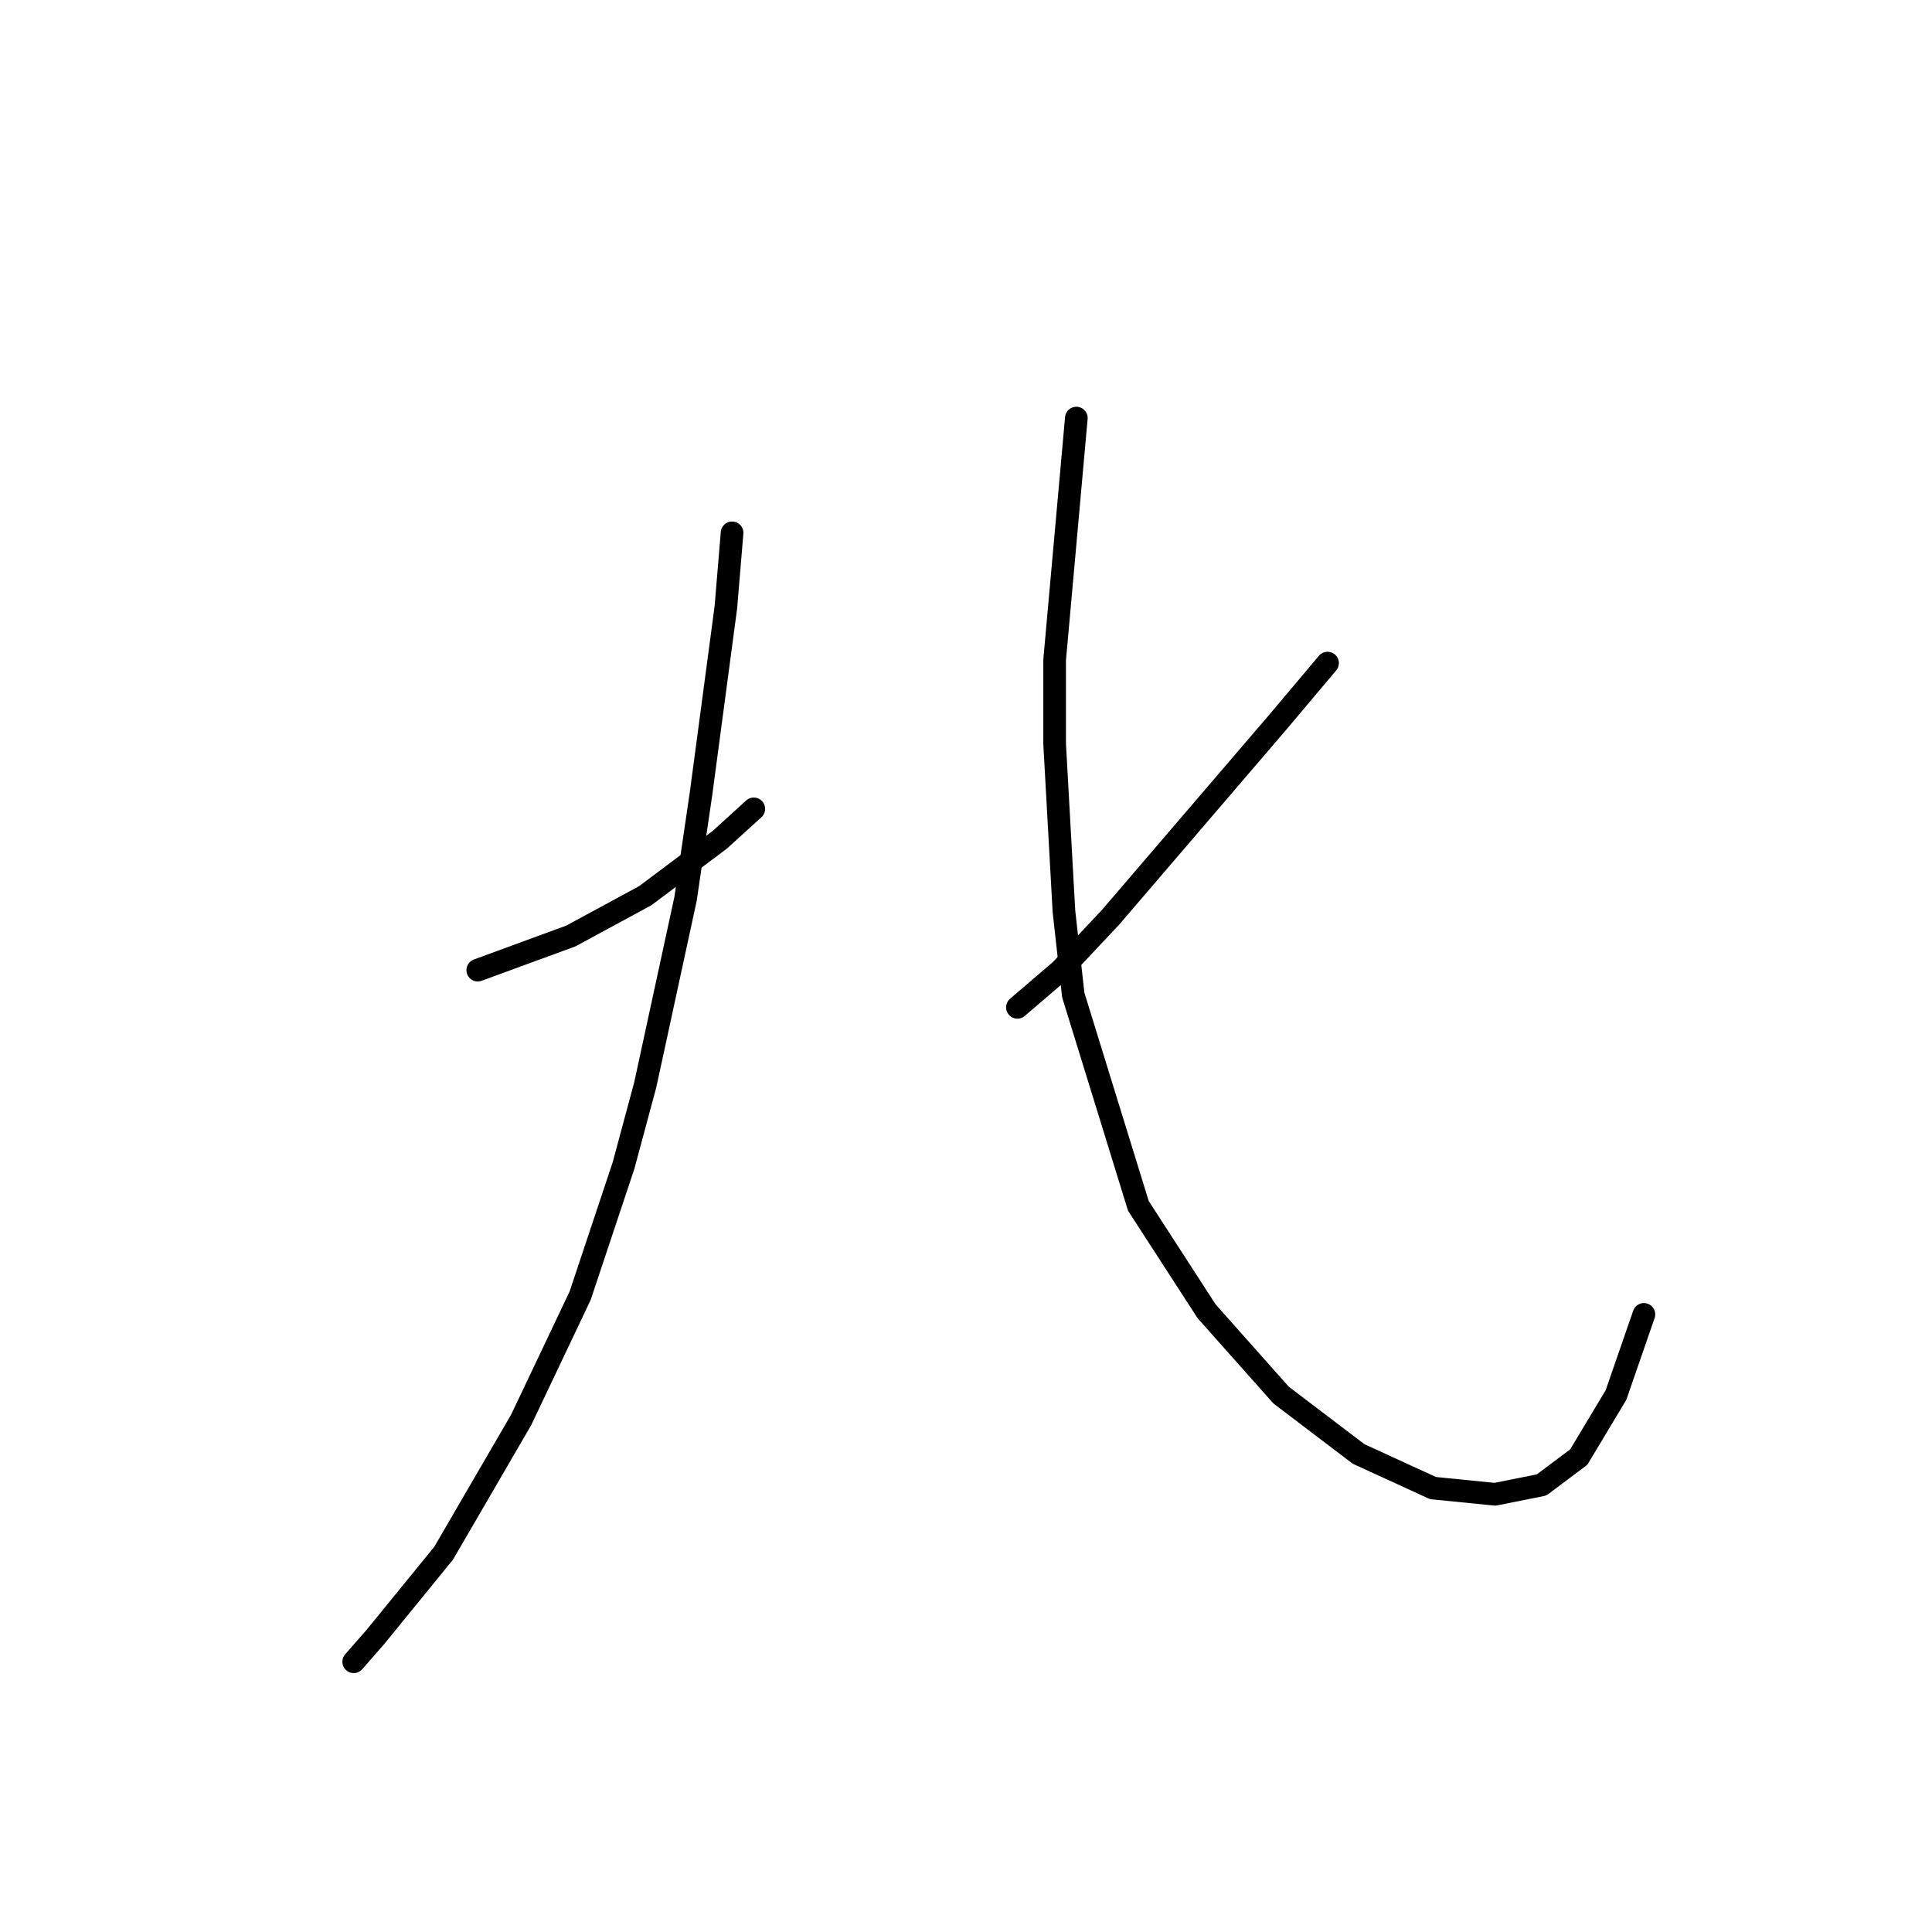 <?xml version="1.0" standalone="no"?>
    <svg width="256" height="256" xmlns="http://www.w3.org/2000/svg" version="1.1">
    <polyline stroke="black" stroke-width="3" stroke-linecap="round" fill="transparent" stroke-linejoin="round" points="63.306 128.548 75.635 124.027 85.498 118.685 95.361 111.287 99.881 107.178 99.881 107.178 " />
        <polyline stroke="black" stroke-width="3" stroke-linecap="round" fill="transparent" stroke-linejoin="round" points="97.004 70.603 96.182 80.466 94.539 92.794 92.895 105.123 90.84 119.096 85.498 143.753 82.621 154.438 76.867 171.698 69.059 188.137 58.785 205.808 49.744 216.904 46.867 220.191 46.867 220.191 " />
        <polyline stroke="black" stroke-width="3" stroke-linecap="round" fill="transparent" stroke-linejoin="round" points="175.908 87.863 169.333 95.671 161.936 104.301 147.141 121.561 140.566 128.548 134.812 133.479 134.812 133.479 " />
        <polyline stroke="black" stroke-width="3" stroke-linecap="round" fill="transparent" stroke-linejoin="round" points="142.621 55.397 139.744 87.452 139.744 98.548 140.977 120.74 142.21 131.835 150.84 159.781 159.881 173.753 169.744 184.849 180.018 192.657 189.881 197.178 198.1 198 204.265 196.767 209.196 193.068 214.128 184.849 217.826 174.164 217.826 174.164 " />
        </svg>